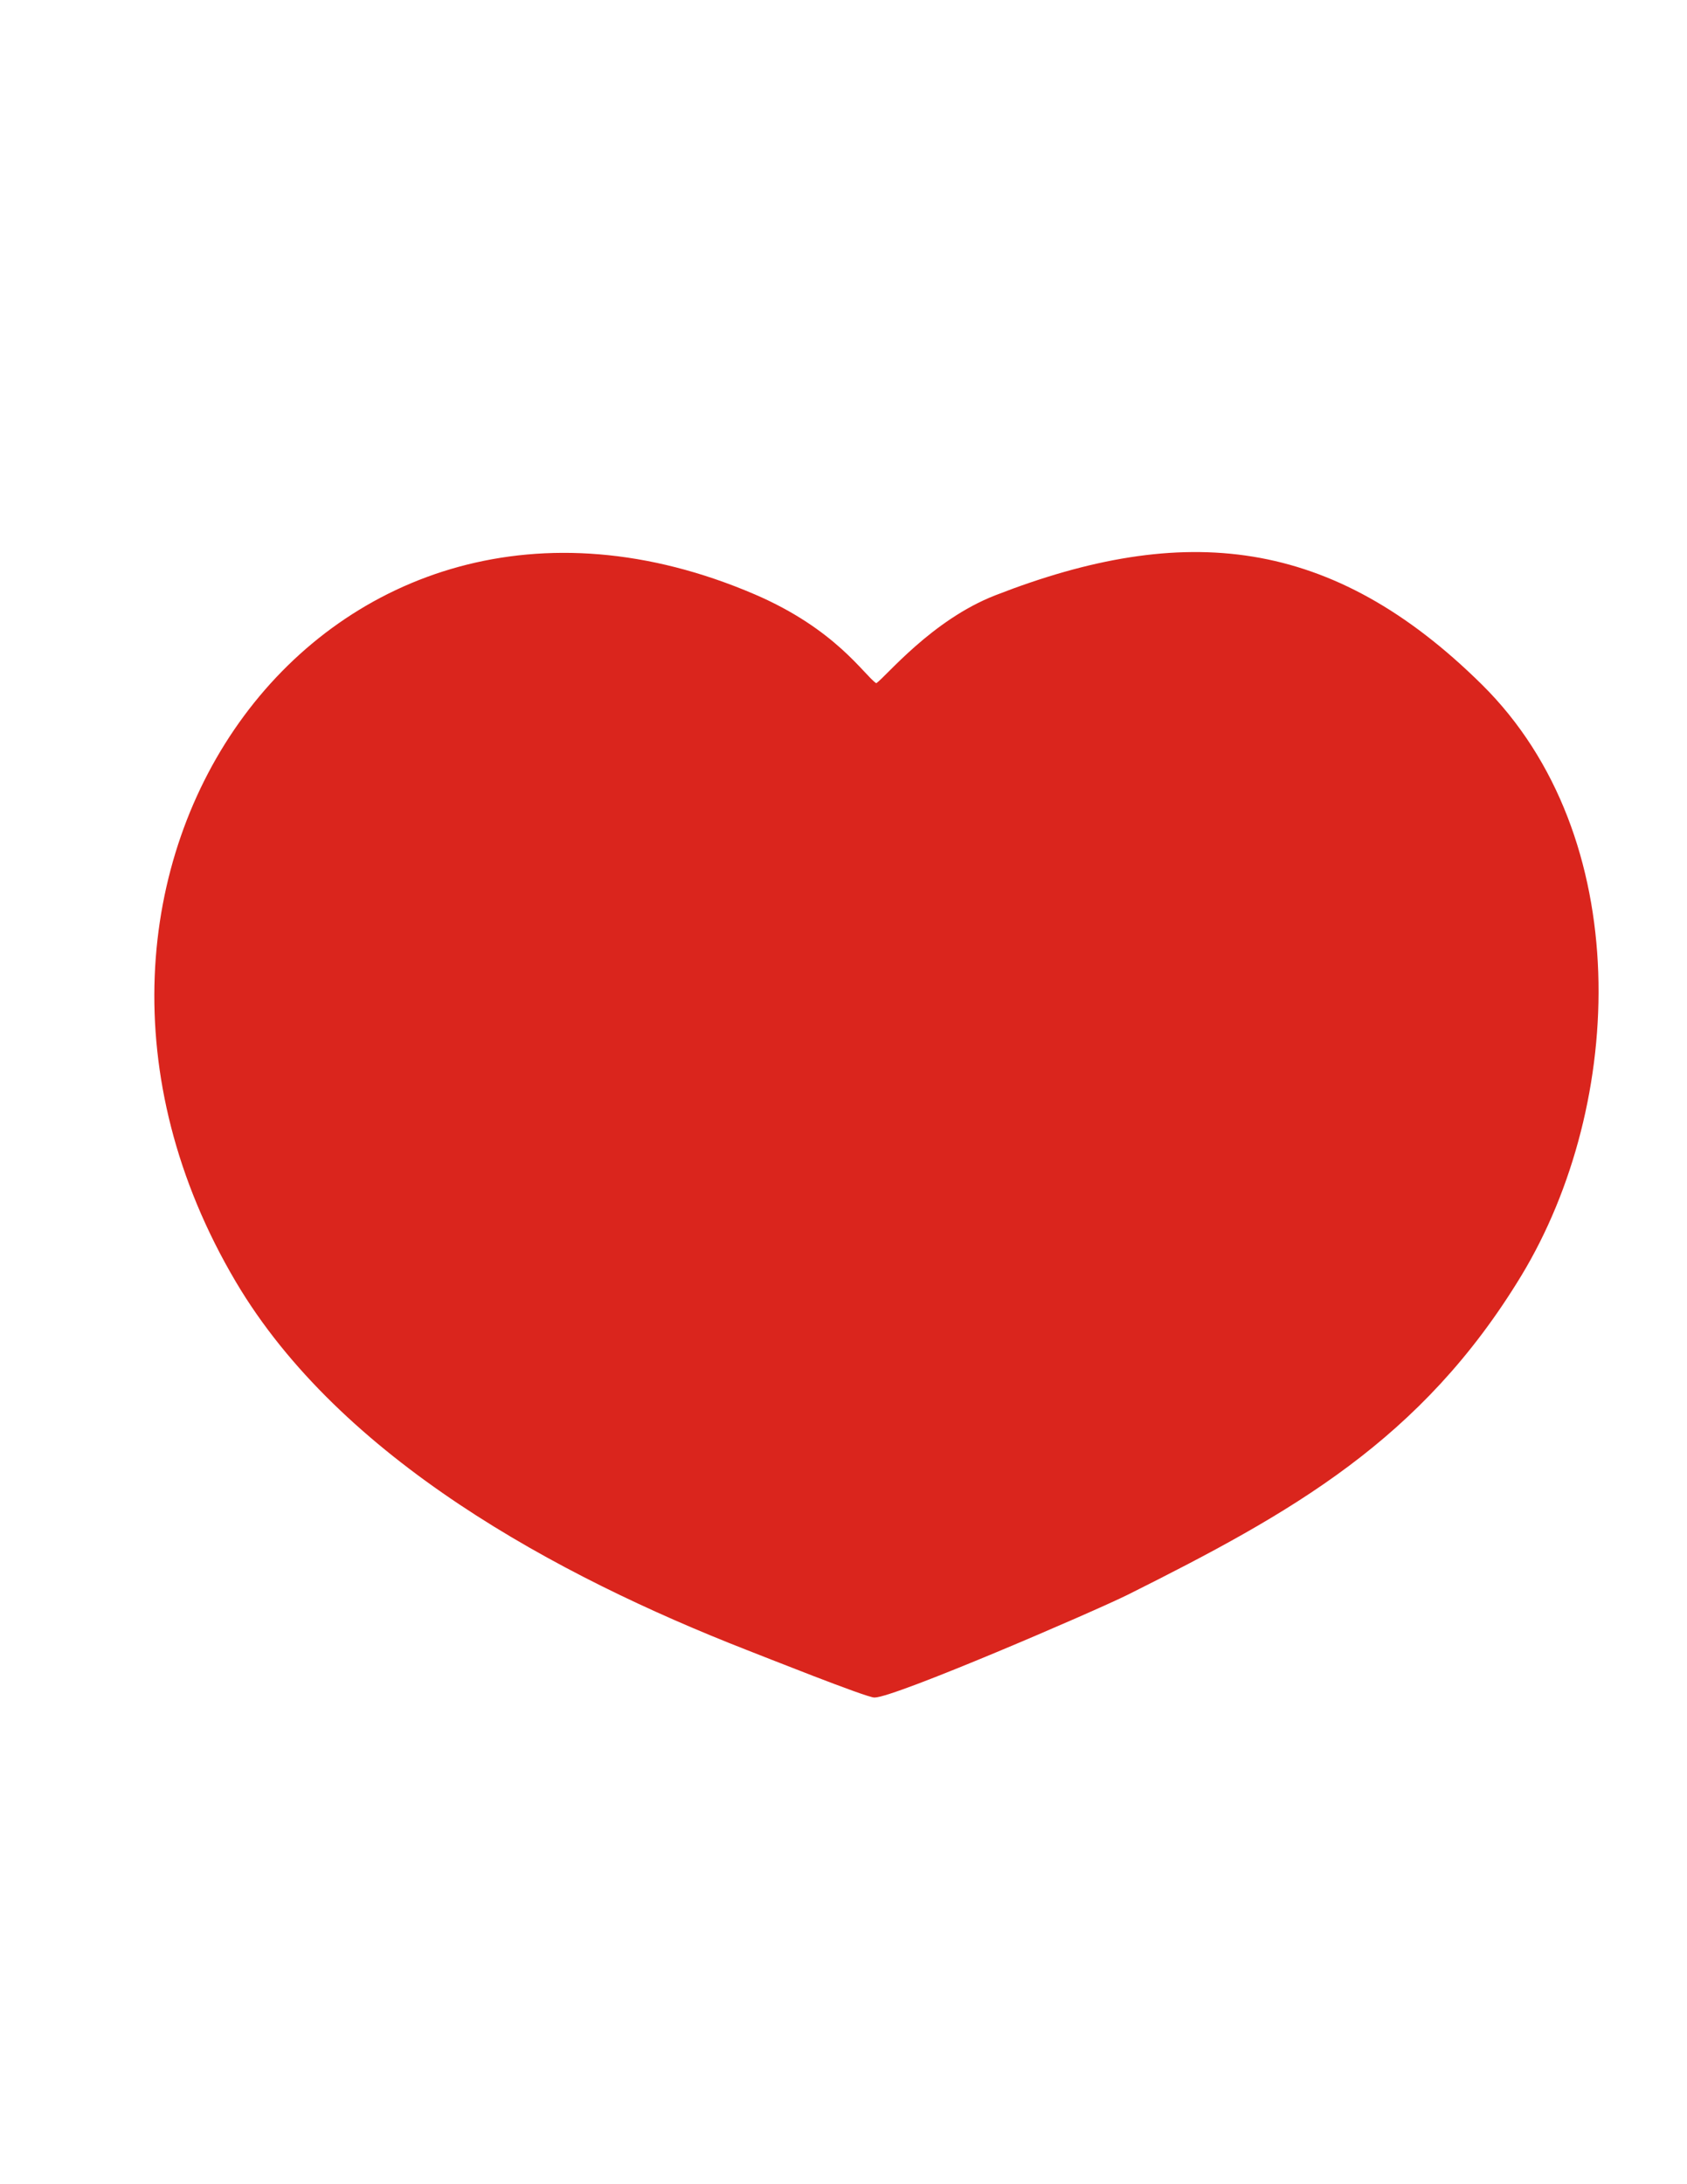 <?xml version="1.0" encoding="UTF-8"?>
<!DOCTYPE svg PUBLIC "-//W3C//DTD SVG 1.1//EN" "http://www.w3.org/Graphics/SVG/1.1/DTD/svg11.dtd">
<!-- Creator: CorelDRAW -->
<svg xmlns="http://www.w3.org/2000/svg" xml:space="preserve" width="8.5in" height="11in" style="shape-rendering:geometricPrecision; text-rendering:geometricPrecision; image-rendering:optimizeQuality; fill-rule:evenodd; clip-rule:evenodd"
viewBox="0 0 8.5 11"
 xmlns:xlink="http://www.w3.org/1999/xlink"
 xmlns:dc="http://purl.org/dc/elements/1.1/"
 xmlns:cc="http://creativecommons.org/ns#"
 xmlns:rdf="http://www.w3.org/1999/02/22-rdf-syntax-ns#"
 xmlns:svg="http://www.w3.org/2000/svg"
 enable-background="new 0 0 595.28 841.89"
 version="1.1">
 <defs>
  <style type="text/css">
   <![CDATA[
    .fil0 {fill:#DA251D}
   ]]>
  </style>
 </defs>
 <g id="foreground">
  <path class="fil0" d="M4.407 8.549c0.1,0 1.107,-0.434 1.276,-0.518 0.824,-0.412 1.479,-0.777 1.982,-1.606 0.526,-0.868 0.574,-2.214 -0.198,-2.977 -0.758,-0.749 -1.503,-0.82 -2.452,-0.45 -0.321,0.125 -0.551,0.41 -0.6,0.443 -0.062,-0.042 -0.203,-0.272 -0.613,-0.448 -2.158,-0.925 -3.831,1.404 -2.614,3.462 0.527,0.891 1.618,1.481 2.573,1.854 0.075,0.029 0.604,0.24 0.644,0.24z"/>
 </g>
</svg>
